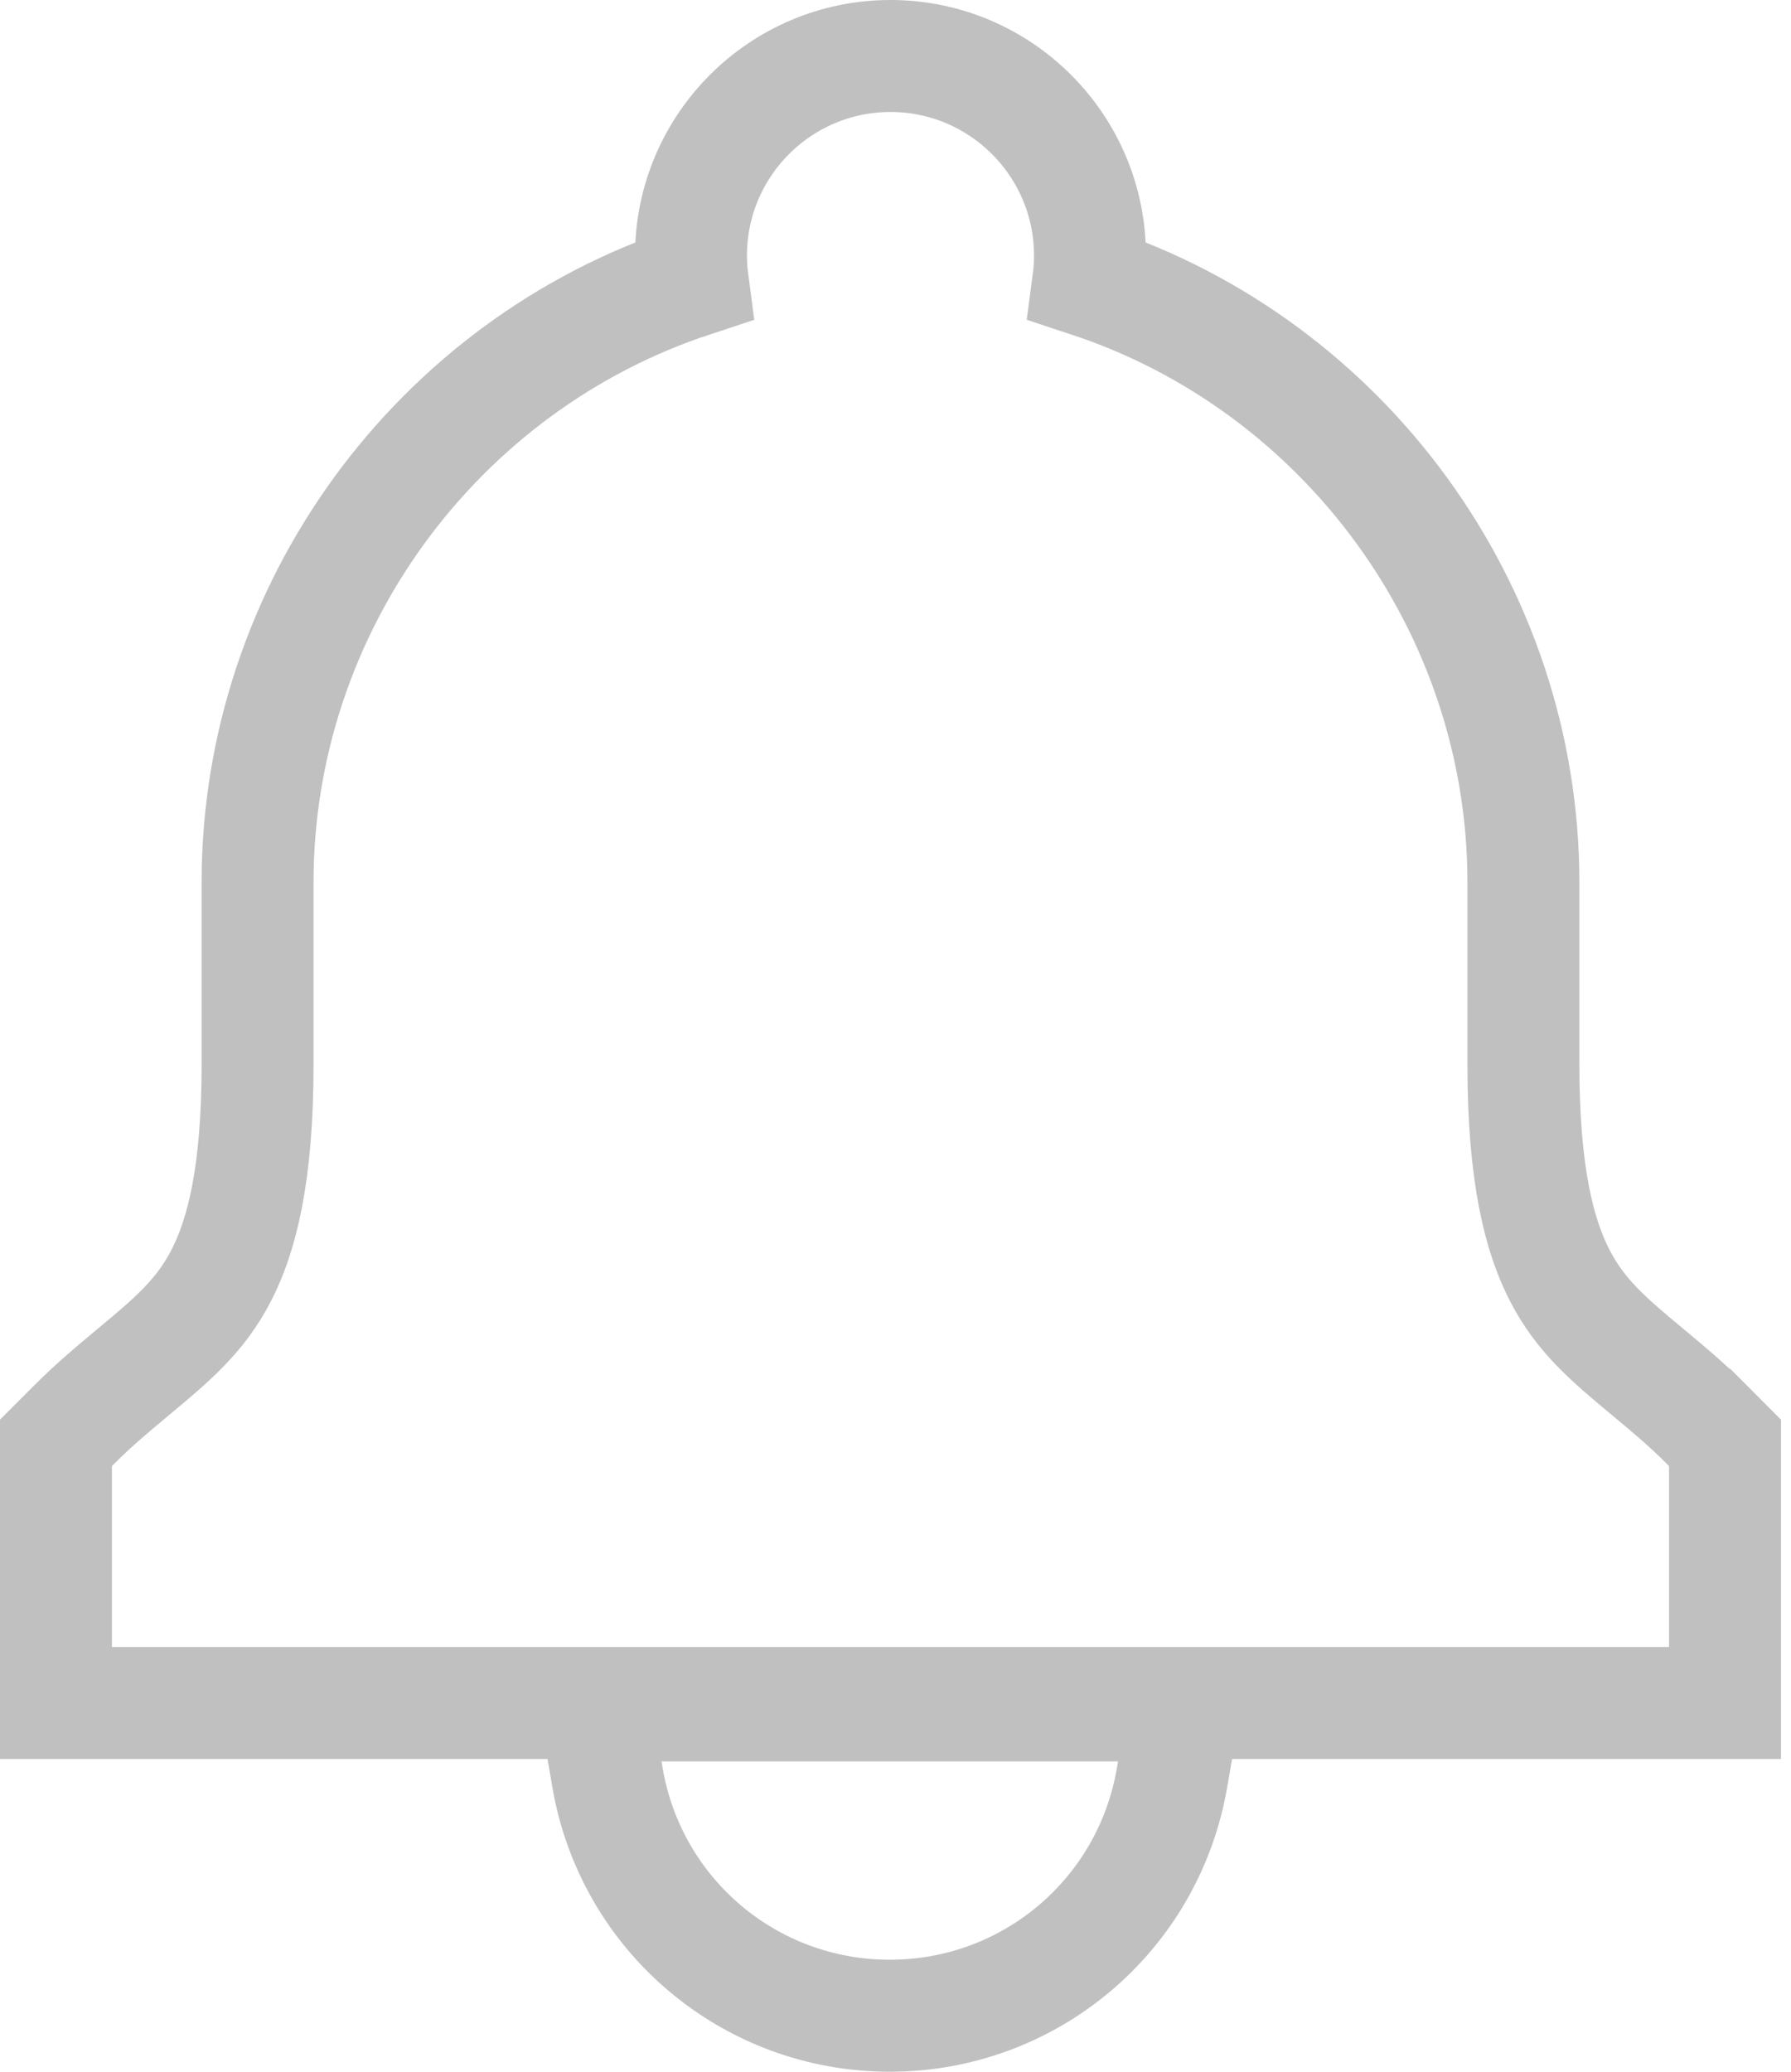 <svg width="32" height="37" viewBox="0 0 32 37" fill="none" xmlns="http://www.w3.org/2000/svg">
<path d="M20.941 31.747L20.962 31.627L21.163 30.457H19.976H11.819H10.632L10.834 31.627L10.854 31.747C10.854 31.747 10.854 31.747 10.854 31.747C10.854 31.748 10.854 31.748 10.854 31.748C11.277 34.21 13.399 36 15.897 36C18.395 36 20.518 34.211 20.941 31.748C20.941 31.748 20.941 31.747 20.941 31.747Z" stroke="#C0C0C0" stroke-width="2"/>
<path d="M30.499 25.445L30.498 25.445C30.133 25.079 29.765 24.774 29.444 24.507L29.43 24.495L29.43 24.495C28.732 23.916 28.241 23.496 27.875 22.792C27.506 22.084 27.219 20.988 27.219 19.021V15.762C27.219 10.863 24.017 6.527 19.445 5.021C19.465 4.87 19.475 4.718 19.475 4.564C19.475 2.598 17.877 1 15.91 1C13.944 1 12.346 2.598 12.346 4.564C12.346 4.718 12.356 4.87 12.376 5.021C7.804 6.527 4.602 10.863 4.602 15.762V19.021C4.602 20.988 4.315 22.084 3.946 22.792C3.58 23.496 3.089 23.916 2.391 24.495L2.391 24.495L2.377 24.507C2.057 24.773 1.688 25.079 1.323 25.445L1.293 25.475L1 25.768V26.182V29.415V30.415H2H29.821H30.821V29.415V26.182V25.768L30.529 25.475L30.499 25.445Z" stroke="#C0C0C0" stroke-width="2"/>
</svg>
